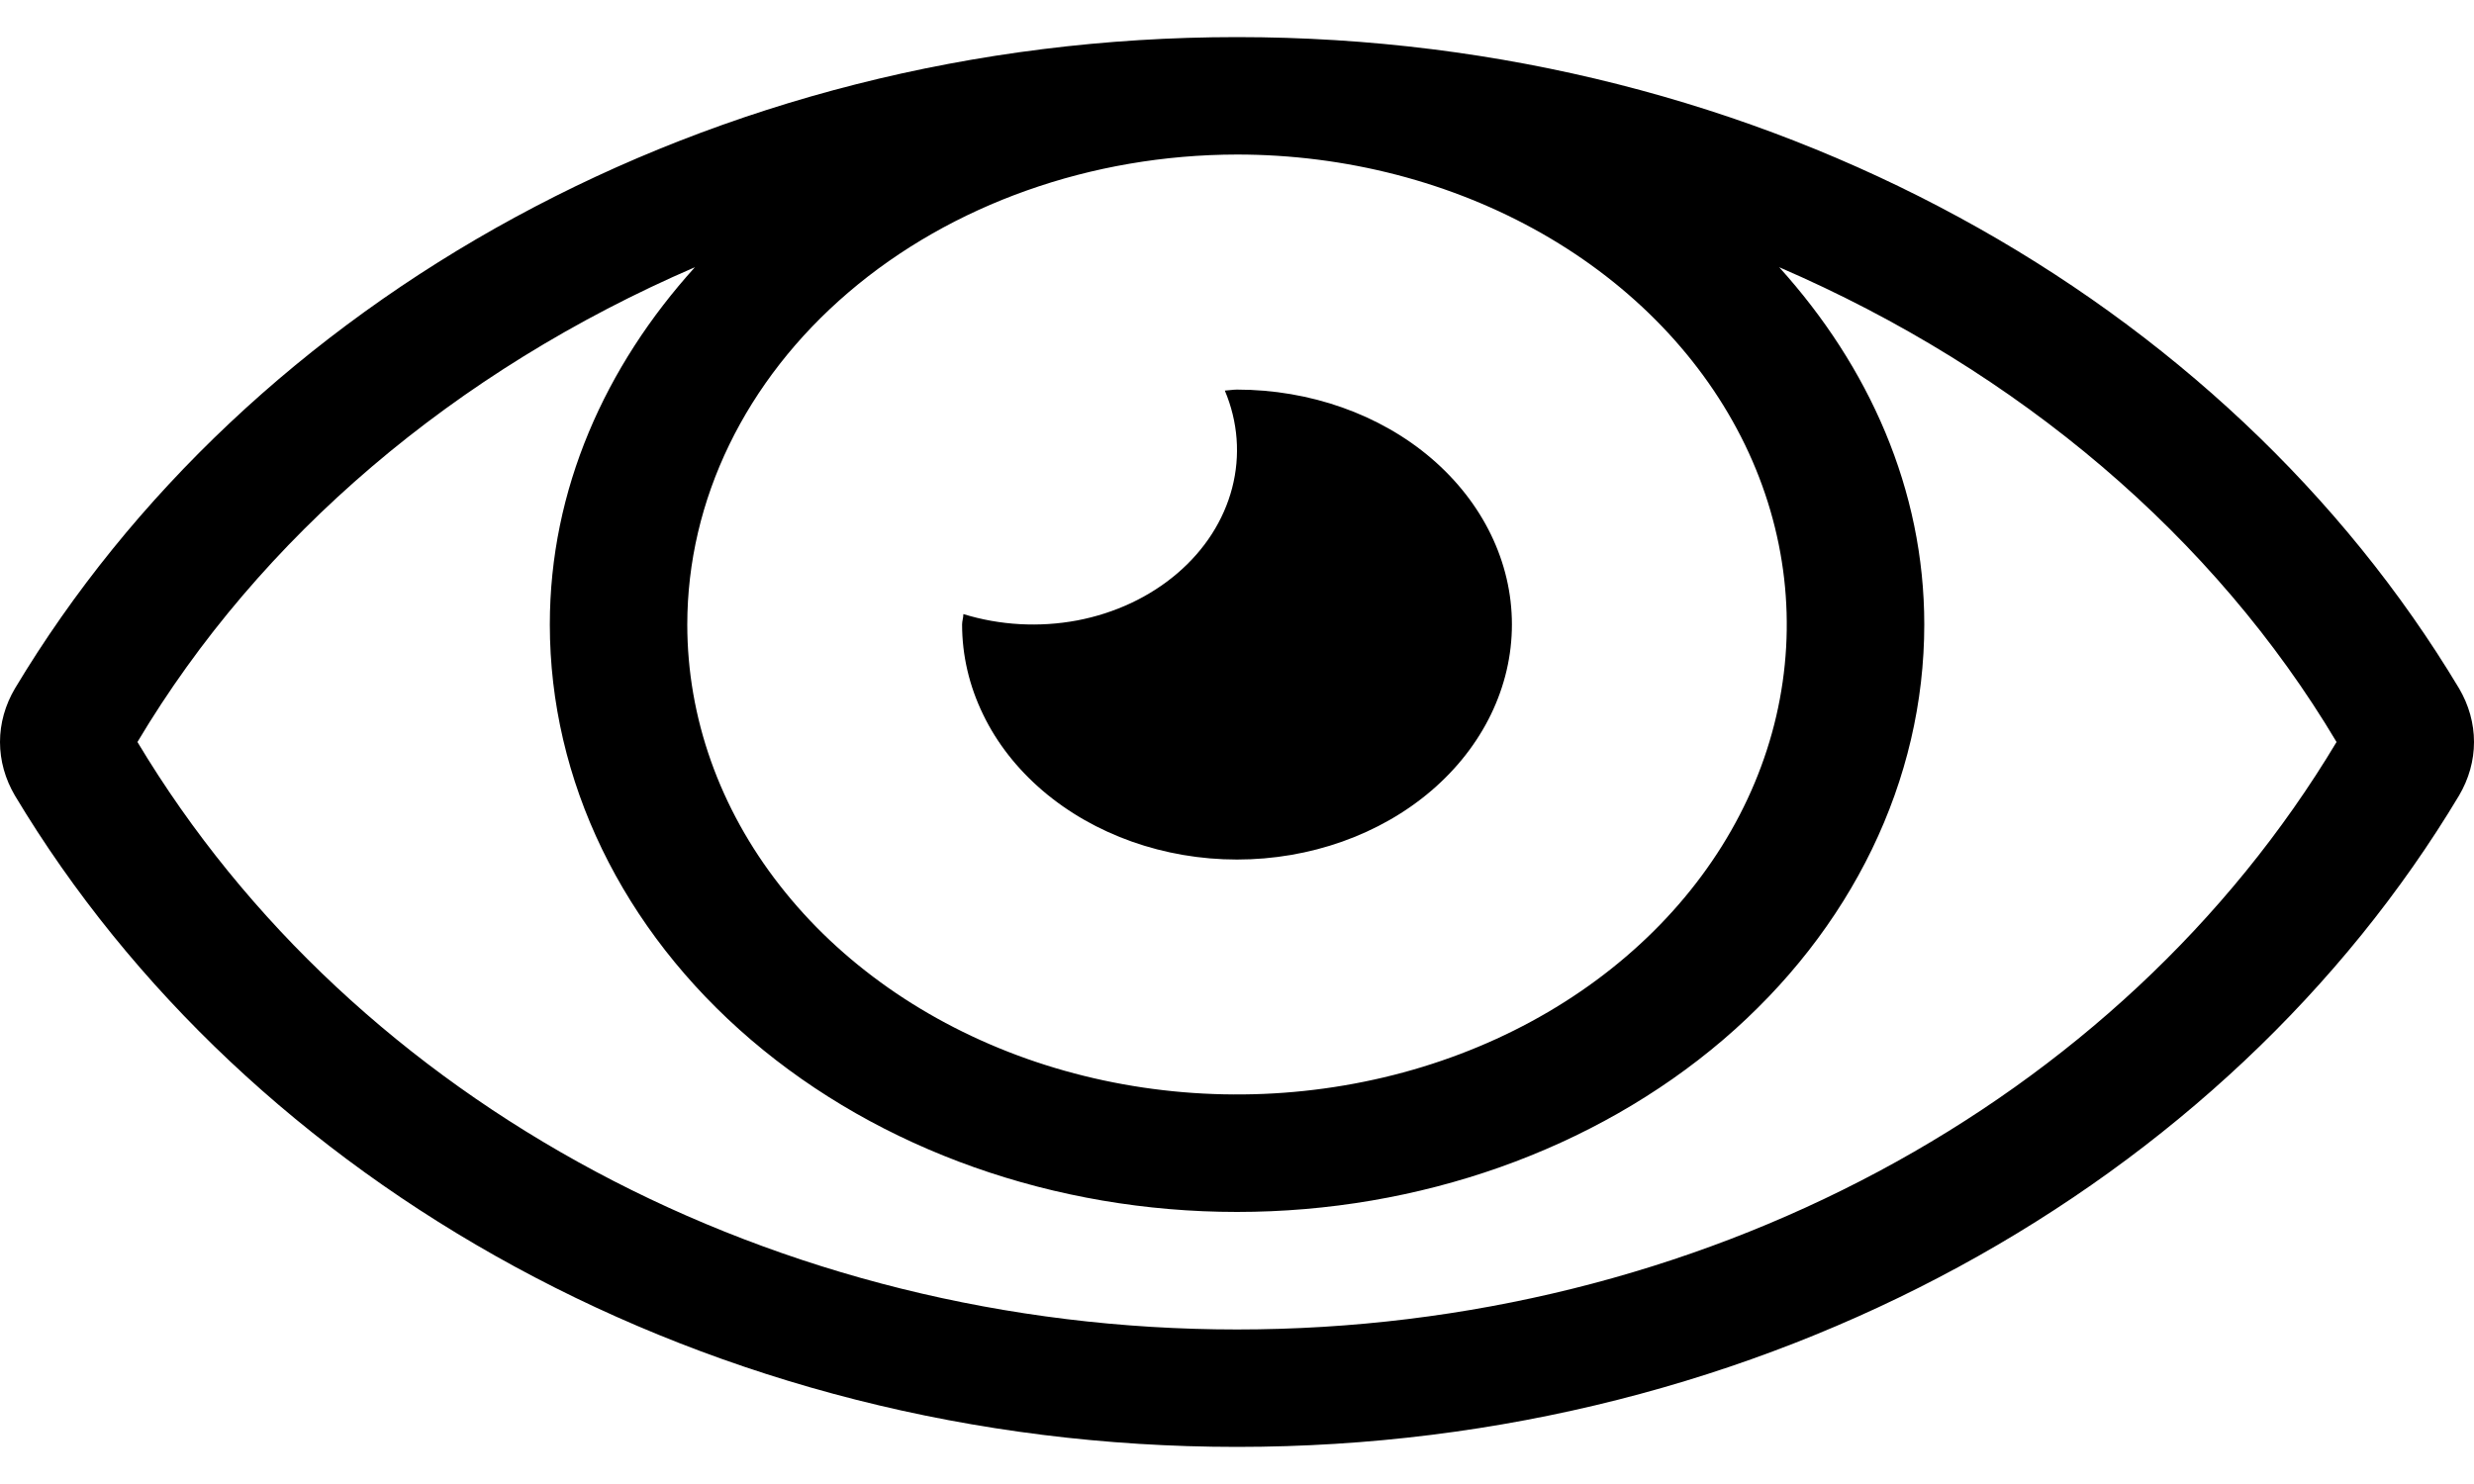 <svg viewBox="0 0 25 15" xmlns="http://www.w3.org/2000/svg">
<path d="M12.5 8.688C13.237 8.688 13.944 8.437 14.464 7.992C14.985 7.546 15.278 6.942 15.278 6.312C15.278 5.683 14.985 5.079 14.464 4.633C13.944 4.188 13.237 3.938 12.5 3.938C12.457 3.938 12.419 3.946 12.377 3.948C12.51 4.263 12.536 4.605 12.451 4.932C12.366 5.259 12.174 5.559 11.896 5.796C11.619 6.033 11.268 6.198 10.886 6.271C10.503 6.343 10.104 6.321 9.735 6.207C9.735 6.244 9.722 6.277 9.722 6.312C9.722 6.624 9.794 6.933 9.934 7.221C10.073 7.51 10.278 7.771 10.536 7.992C11.057 8.437 11.764 8.688 12.5 8.688ZM24.849 6.958C22.495 3.032 17.836 0.375 12.5 0.375C7.165 0.375 2.504 3.034 0.151 6.959C0.052 7.127 0 7.312 0 7.5C0 7.688 0.052 7.874 0.151 8.042C2.505 11.968 7.165 14.625 12.5 14.625C17.836 14.625 22.497 11.966 24.849 8.041C24.948 7.873 25 7.688 25 7.5C25 7.312 24.948 7.126 24.849 6.958ZM12.5 1.562C13.599 1.562 14.673 1.841 15.587 2.363C16.5 2.885 17.212 3.627 17.633 4.495C18.053 5.363 18.163 6.318 17.949 7.239C17.735 8.161 17.206 9.007 16.429 9.671C15.652 10.336 14.662 10.788 13.584 10.971C12.506 11.155 11.389 11.06 10.374 10.701C9.359 10.341 8.491 9.733 7.881 8.951C7.27 8.17 6.945 7.252 6.945 6.312C6.946 5.053 7.532 3.846 8.574 2.955C9.615 2.065 11.027 1.564 12.5 1.562ZM12.5 13.438C7.84 13.438 3.583 11.162 1.389 7.5C2.623 5.429 4.596 3.748 7.022 2.701C6.116 3.703 5.556 4.946 5.556 6.312C5.556 7.887 6.287 9.397 7.59 10.511C8.892 11.624 10.658 12.25 12.5 12.25C14.342 12.25 16.108 11.624 17.411 10.511C18.713 9.397 19.445 7.887 19.445 6.312C19.445 4.946 18.884 3.703 17.979 2.701C20.405 3.748 22.378 5.429 23.611 7.5C21.418 11.162 17.16 13.438 12.5 13.438Z" />
</svg>
